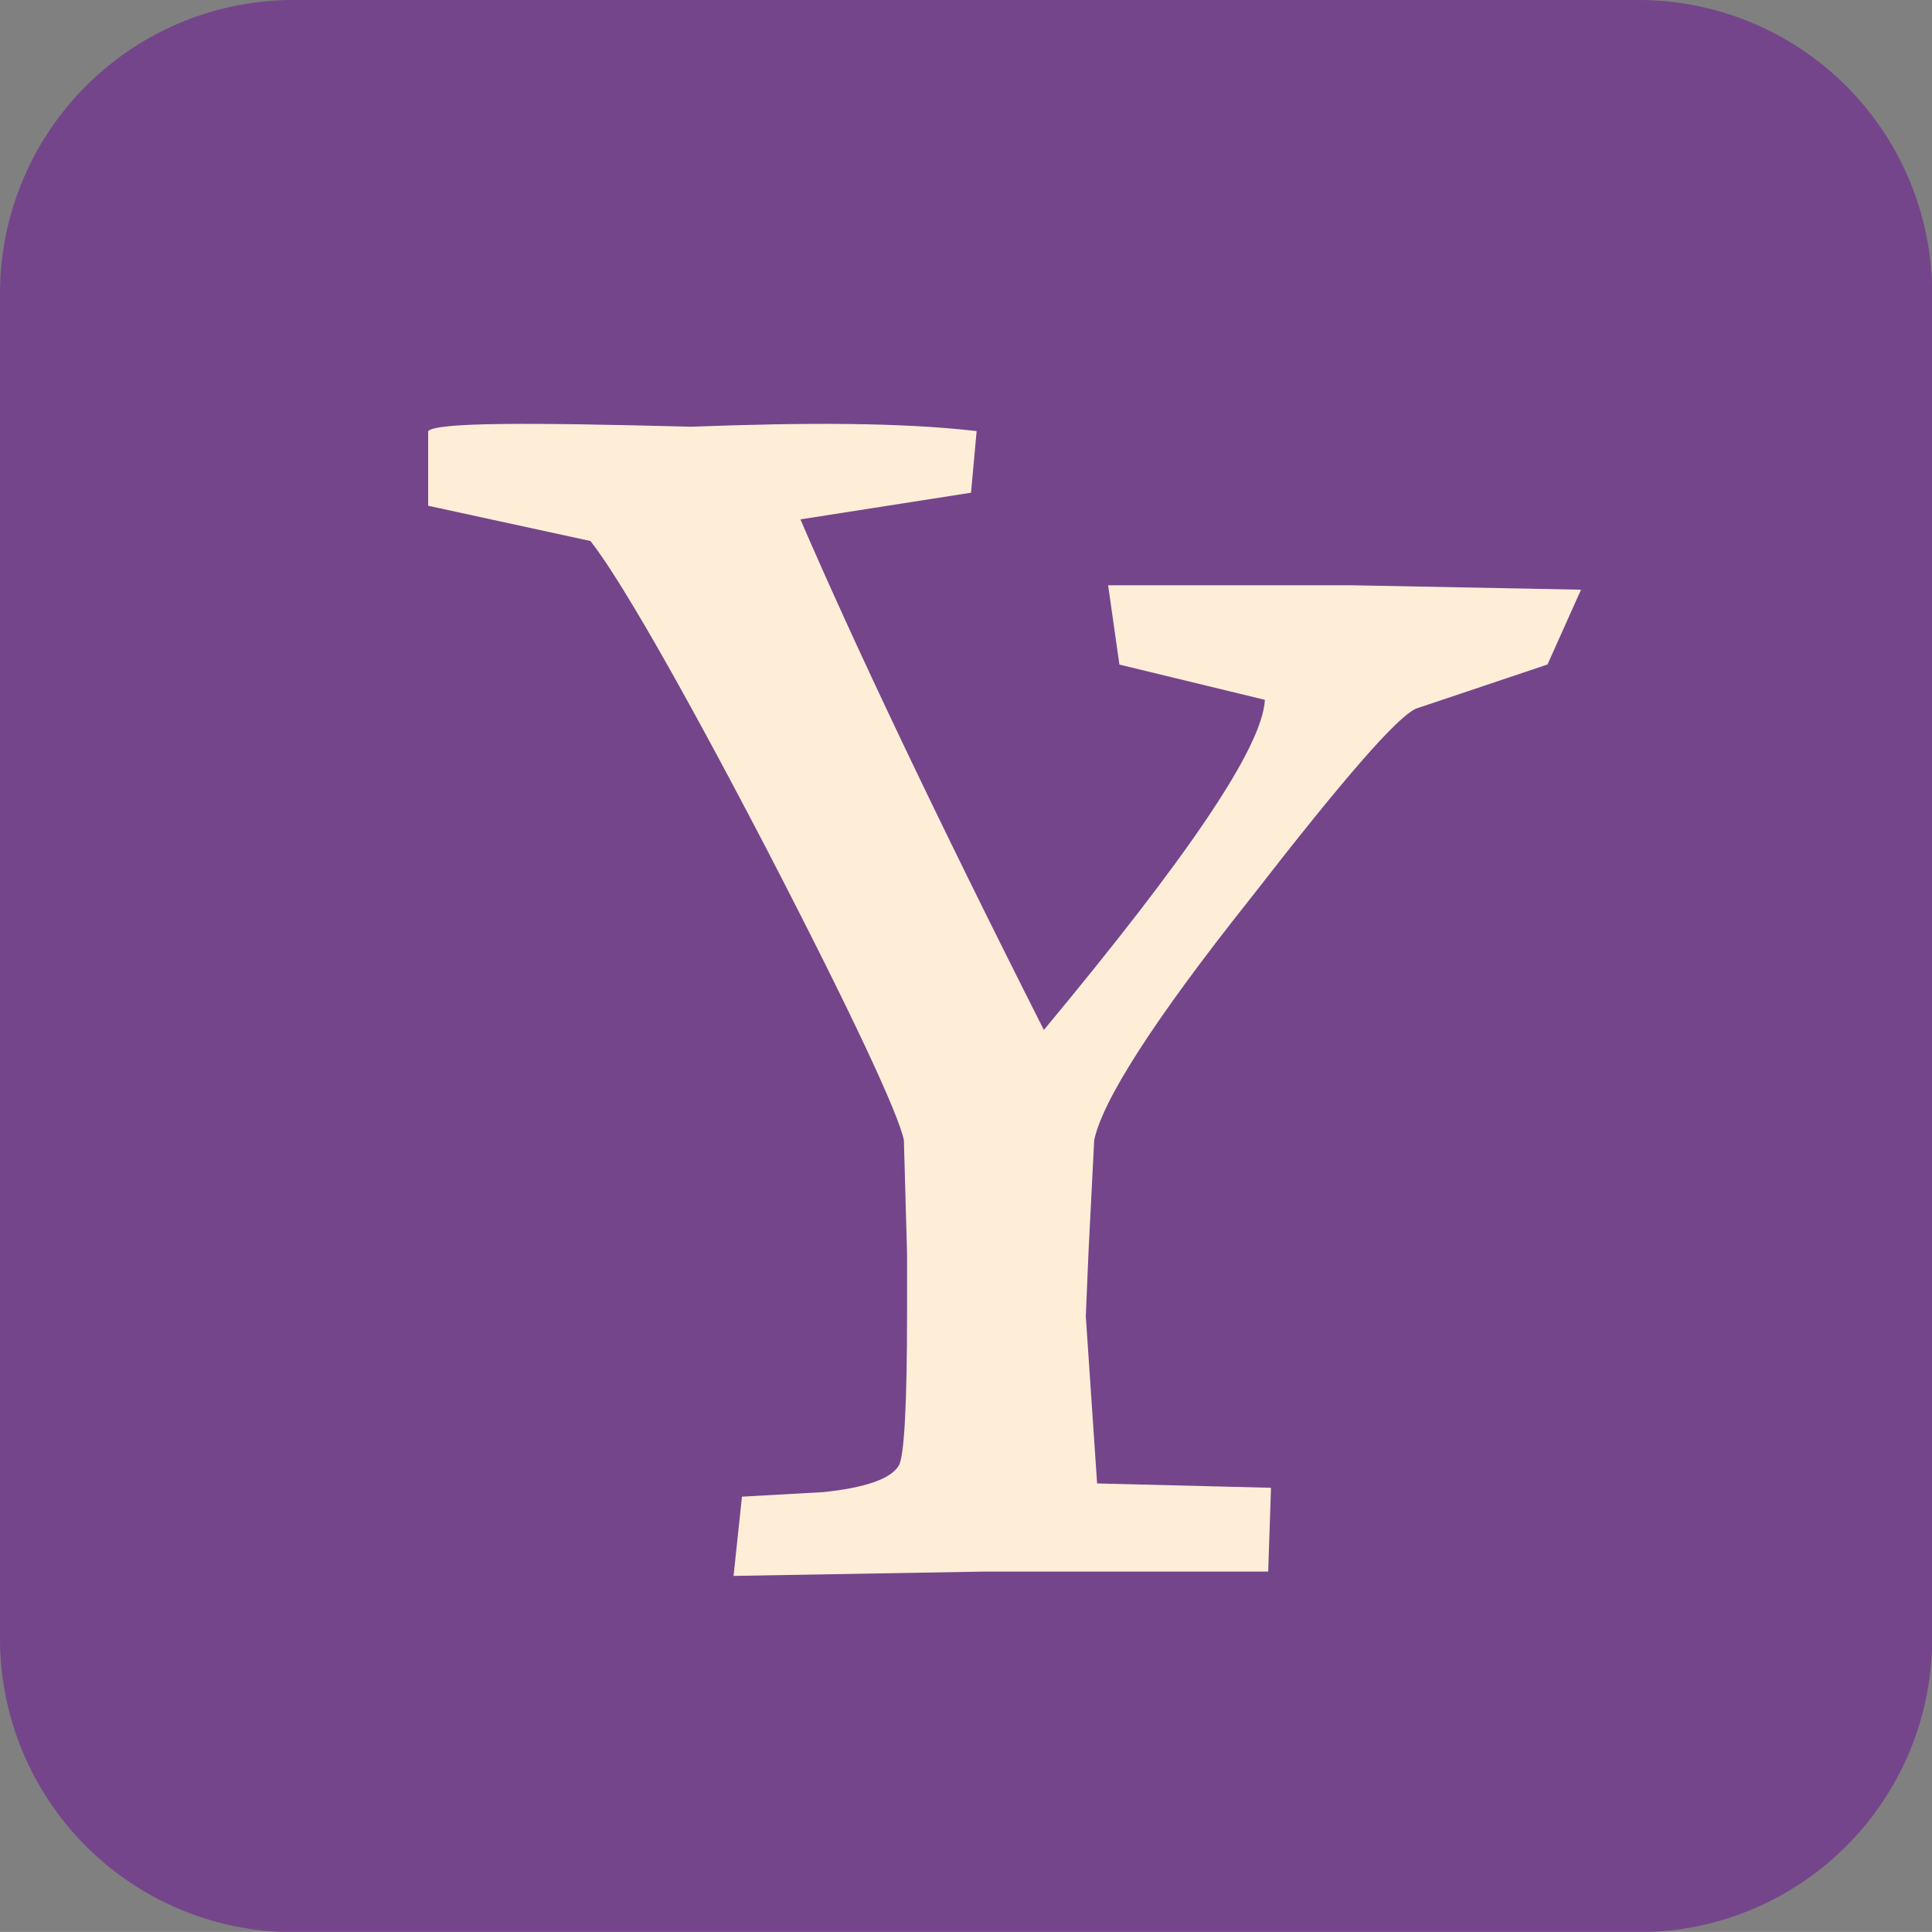 <?xml version="1.0" encoding="UTF-8"?>
<svg viewBox="0 0 199.98 199.97" xmlns="http://www.w3.org/2000/svg">
 <rect x="0" y="0" width="199.98" height="199.97" fill="#808080" stroke="none"/>
 <defs>
  <style>.cls-1{fill:none;}.cls-2{clip-path:url(#a);}.cls-3{opacity:0.7;}.cls-4{fill:#702c90;}.cls-5{fill:#ffeed7;}</style>
  <clipPath id="a" transform="translate(0)">
   <rect class="cls-1" width="199.98" height="199.97"/>
  </clipPath>
 </defs>
 <g data-name="Layer 2">
  <g class="cls-2">
   <g class="cls-3">
    <path class="cls-4" transform="translate(0)" d="M200,169.59A30.39,30.39,0,0,1,169.59,200H30.39A30.39,30.39,0,0,1,0,169.59V30.39A30.39,30.39,0,0,1,30.39,0h139.2A30.39,30.39,0,0,1,200,30.39Z"/>
   </g>
  </g>
  <path class="cls-5" transform="translate(0)" d="M160.18,68.78l-13.61,4.57c-2,.9-7.53,7.28-17.09,19.59-10.15,12.76-15.36,21-16.22,25.07l-.58,11.39-.29,6.84,1.17,17.31,18,.45-.29,8.67H102l-26.07.45.87-8.2,8.4-.47c4.35-.45,7-1.37,7.82-2.73.58-.9.87-6.39.87-16v-5.92L93.56,118c-.58-2.73-5.22-12.76-14.19-30.08C70.11,70.15,64,59.67,61.12,56l-16.8-3.65V44.62c.87-.9,10.14-.9,27.23-.45,11.87-.45,21.72-.45,29.54.45L100.51,51,82.85,53.76c5.5,12.75,13.91,30.52,25.2,52.85,14.77-17.78,22.6-29.17,22.88-34.17l-15.06-3.65-1.17-8.21h25.2l23.75.46Z"/>
 </g>
</svg>
